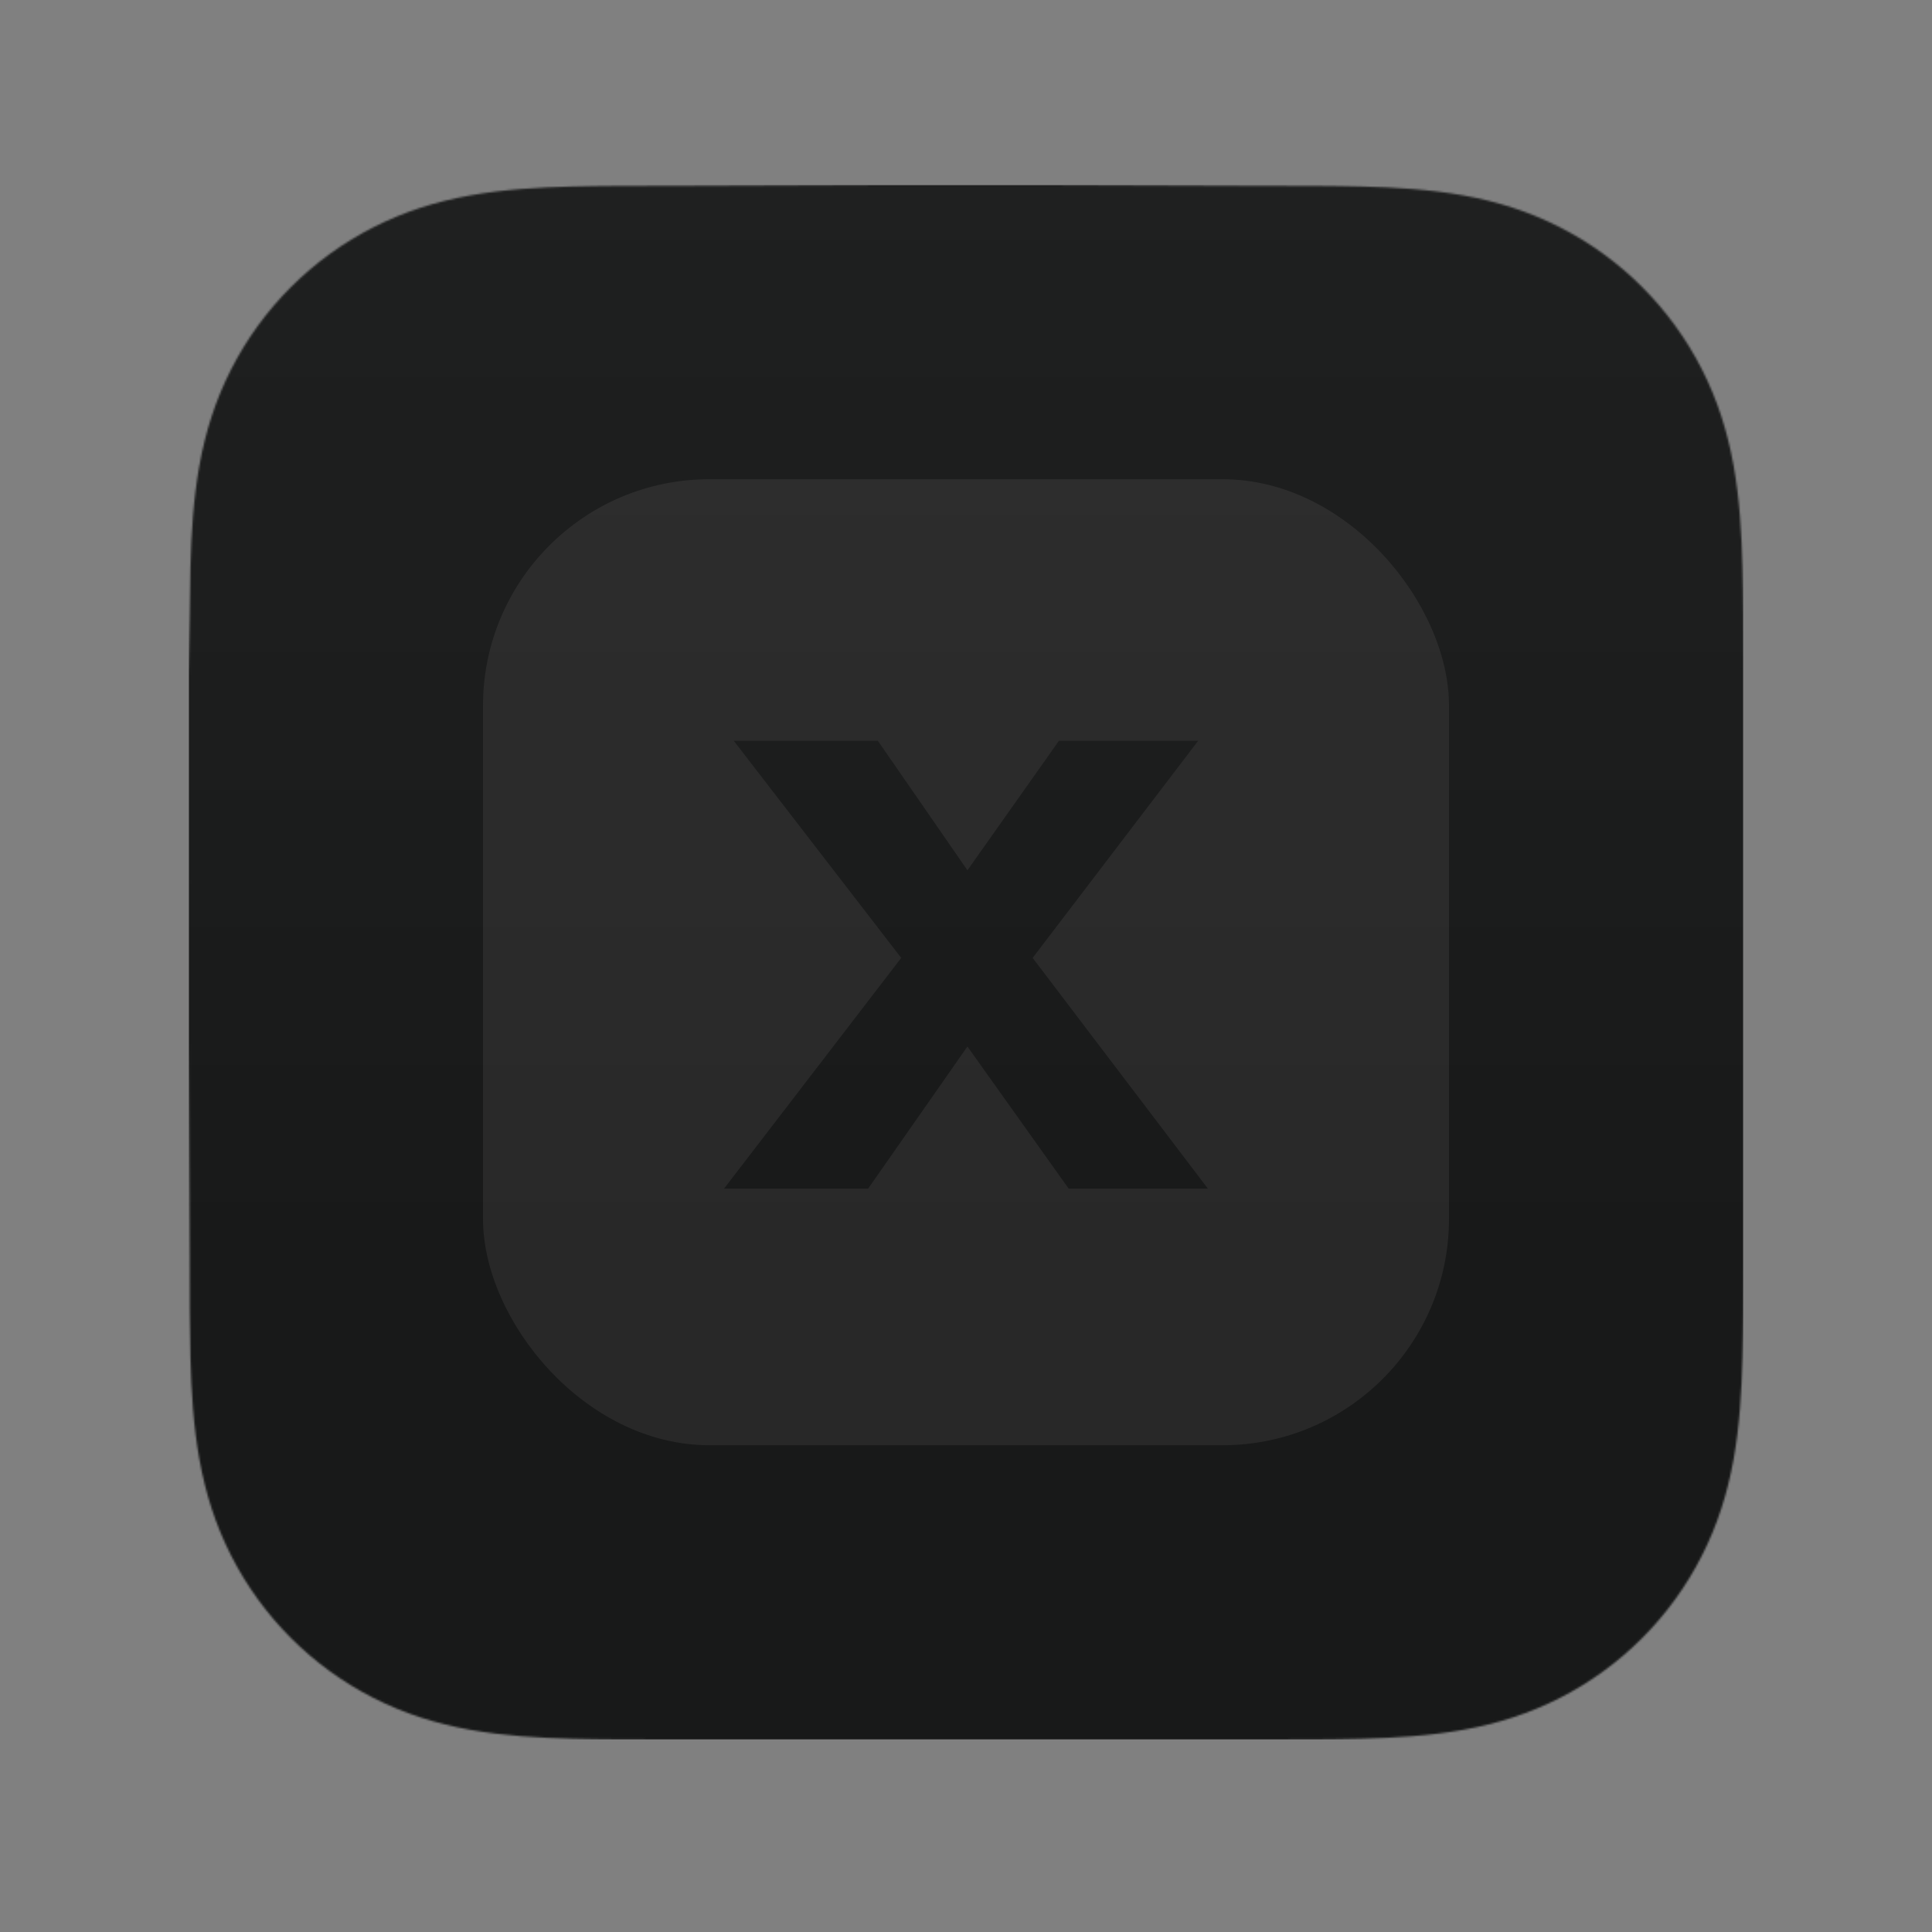 <svg width="1024" height="1024" viewBox="0 0 1024 1024" fill="none" xmlns="http://www.w3.org/2000/svg">
<rect x="0" y="0" width="1024" height="1024" fill="#808080" stroke="none"/>
<mask id="mask0_17_2" style="mask-type:luminance" maskUnits="userSpaceOnUse" x="100" y="98" width="824" height="824">
<path fill-rule="evenodd" clip-rule="evenodd" d="M924 354.627C924 344.845 924.004 335.062 923.944 325.279C923.895 317.038 923.8 308.799 923.576 300.562C923.092 282.609 922.033 264.502 918.84 246.749C915.602 228.741 910.314 211.98 901.981 195.617C893.789 179.534 883.088 164.817 870.32 152.058C857.555 139.299 842.834 128.605 826.746 120.418C810.366 112.083 793.587 106.797 775.558 103.56C757.803 100.372 739.691 99.315 721.738 98.83C713.495 98.607 705.253 98.513 697.008 98.462C687.22 98.402 677.432 98.407 667.644 98.407L553.997 98H468.997L357.361 98.407C347.554 98.407 337.747 98.402 327.94 98.462C319.678 98.513 311.42 98.607 303.161 98.83C285.167 99.315 267.014 100.373 249.217 103.565C231.164 106.801 214.36 112.085 197.958 120.414C181.835 128.602 167.083 139.297 154.291 152.058C141.501 164.816 130.78 179.53 122.573 195.61C114.217 211.981 108.919 228.752 105.673 246.77C102.477 264.516 101.418 282.617 100.931 300.562C100.709 308.8 100.613 317.039 100.563 325.279C100.503 335.063 100 347.216 100 356.999L100.003 467.089L100 552.998L100.508 665.427C100.508 675.223 100.504 685.019 100.563 694.815C100.613 703.067 100.709 711.317 100.932 719.566C101.418 737.542 102.479 755.675 105.678 773.452C108.923 791.484 114.22 808.269 122.569 824.653C130.777 840.759 141.5 855.495 154.291 868.272C167.082 881.049 181.83 891.757 197.95 899.956C214.362 908.302 231.174 913.595 249.238 916.836C267.027 920.029 285.174 921.088 303.161 921.573C311.42 921.796 319.679 921.891 327.941 921.941C337.748 922.001 347.554 921.997 357.361 921.997L470.006 922H555.217L667.644 921.996C677.432 921.996 687.22 922.001 697.008 921.941C705.253 921.891 713.495 921.796 721.738 921.573C739.698 921.087 757.816 920.027 775.579 916.832C793.597 913.591 810.368 908.3 826.739 899.959C842.831 891.761 857.554 881.051 870.32 868.272C883.086 855.497 893.786 840.763 901.978 824.66C910.316 808.268 915.604 791.475 918.844 773.431C922.034 755.661 923.092 737.535 923.577 719.566C923.8 711.316 923.895 703.066 923.944 694.815C924.005 685.019 924 675.223 924 665.427C924 665.427 923.994 554.983 923.994 552.998V466.999C923.994 465.533 924 354.627 924 354.627Z" fill="white"/>
</mask>
<g mask="url(#mask0_17_2)">
<rect x="100" y="98" width="824" height="824" rx="126" fill="#181919"/>
<rect x="256" y="254" width="512" height="512" rx="120" fill="#282828"/>
<path d="M561.26 392.64H635.048L547.328 507.708L640.208 630H566.42L512.756 554.664L460.124 630H383.756L477.668 507.708L388.916 392.64H465.284L512.756 461.268L561.26 392.64Z" fill="#181919"/>
<rect y="-2" width="1024" height="1024" fill="url(#paint0_linear_17_2)"/>
</g>
<defs>
<linearGradient id="paint0_linear_17_2" x1="512" y1="-442" x2="512" y2="674" gradientUnits="userSpaceOnUse">
<stop stop-color="white" stop-opacity="0.06"/>
<stop offset="1" stop-color="white" stop-opacity="0"/>
</linearGradient>
</defs>
</svg>
